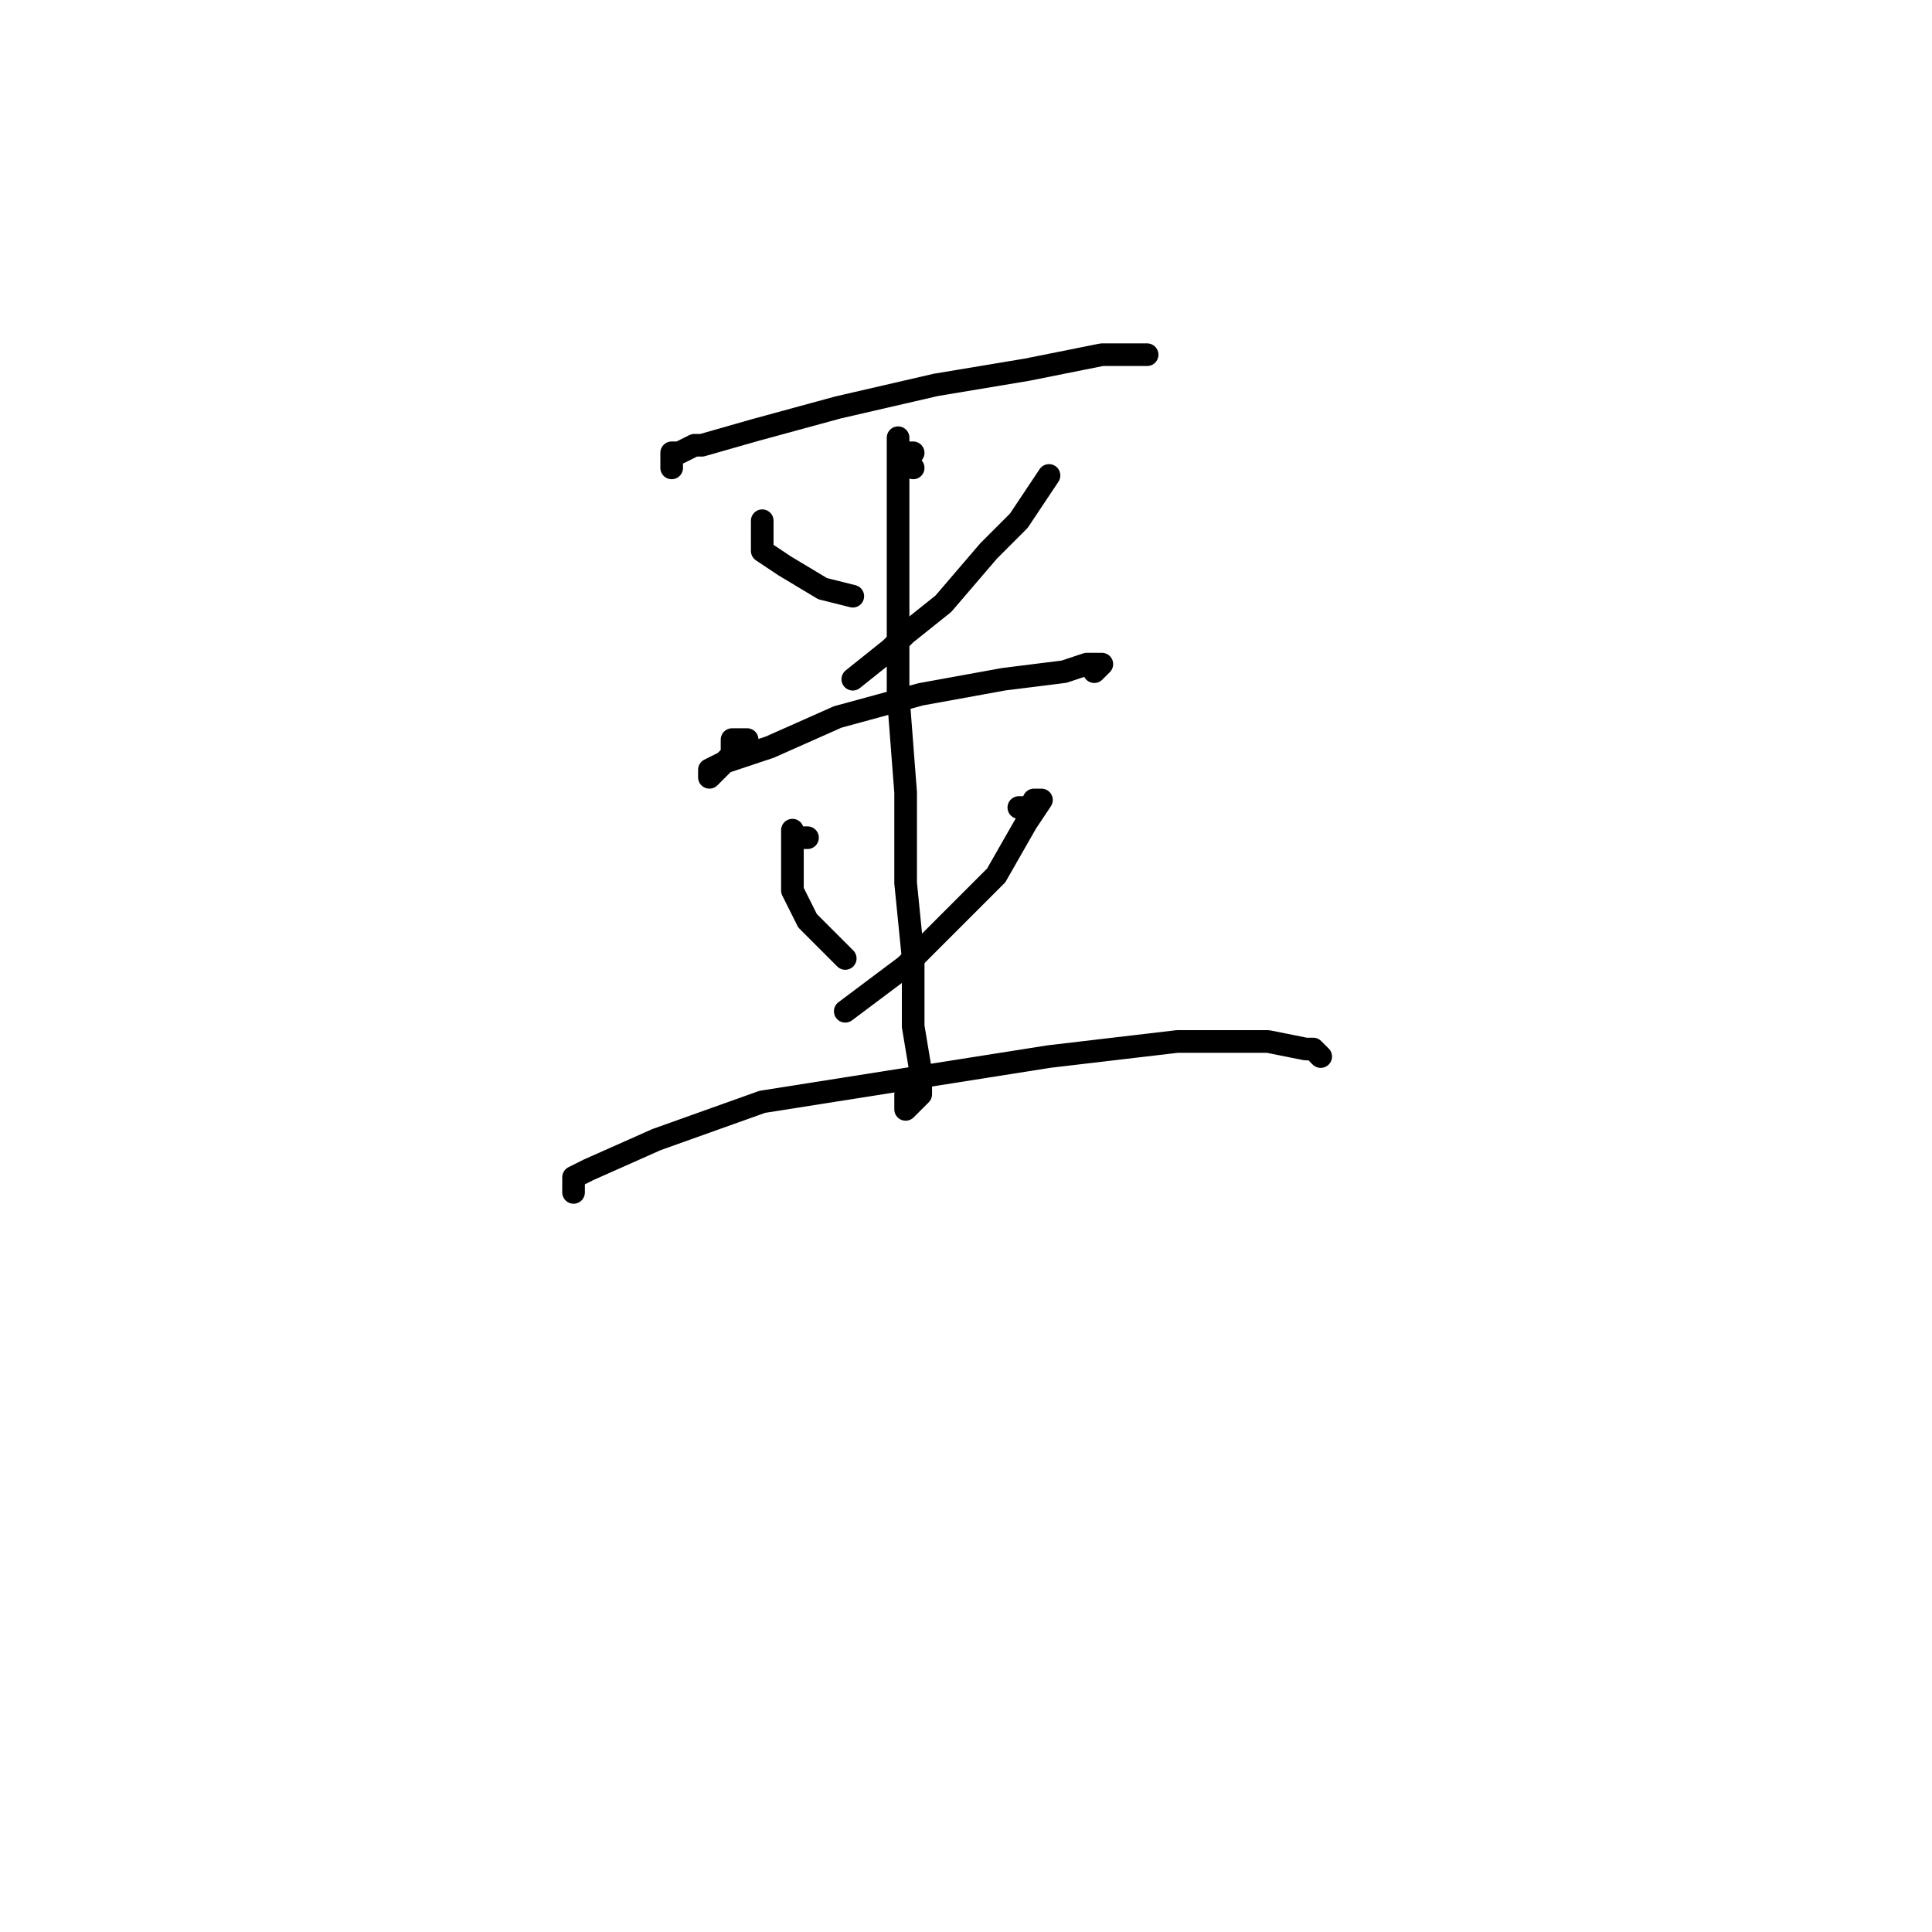 <?xml version="1.0" standalone="no"?>
    <svg width="256" height="256" xmlns="http://www.w3.org/2000/svg" version="1.1">
    <polyline stroke="black" stroke-width="3" stroke-linecap="round" fill="transparent" stroke-linejoin="round" points="89 62 89 61 89 60 90 60 92 59 93 59 100 57 111 54 124 51 136 49 146 47 151 47 152 47 152 47 " />
        <polyline stroke="black" stroke-width="3" stroke-linecap="round" fill="transparent" stroke-linejoin="round" points="101 69 101 71 101 73 104 75 109 78 113 79 113 79 " />
        <polyline stroke="black" stroke-width="3" stroke-linecap="round" fill="transparent" stroke-linejoin="round" points="139 63 137 66 135 69 131 73 125 80 120 84 118 86 113 90 113 90 " />
        <polyline stroke="black" stroke-width="3" stroke-linecap="round" fill="transparent" stroke-linejoin="round" points="99 98 98 98 97 98 97 99 97 100 96 101 94 102 94 103 96 101 102 99 111 95 122 92 133 90 141 89 144 88 146 88 145 89 145 89 " />
        <polyline stroke="black" stroke-width="3" stroke-linecap="round" fill="transparent" stroke-linejoin="round" points="107 111 106 111 105 111 105 110 105 111 105 114 105 118 107 122 110 125 112 127 112 127 " />
        <polyline stroke="black" stroke-width="3" stroke-linecap="round" fill="transparent" stroke-linejoin="round" points="135 107 136 107 137 107 137 106 138 106 136 109 132 116 126 122 120 128 112 134 112 134 " />
        <polyline stroke="black" stroke-width="3" stroke-linecap="round" fill="transparent" stroke-linejoin="round" points="76 158 76 157 76 156 78 155 87 151 101 146 120 143 139 140 156 138 166 138 168 138 173 139 174 139 175 140 175 140 " />
        <polyline stroke="black" stroke-width="3" stroke-linecap="round" fill="transparent" stroke-linejoin="round" points="121 62 121 62 121 62 " />
        <polyline stroke="black" stroke-width="3" stroke-linecap="round" fill="transparent" stroke-linejoin="round" points="121 60 120 60 119 60 119 59 119 58 119 59 119 62 119 66 119 68 119 78 119 92 120 105 120 117 121 127 121 136 122 142 122 145 121 146 120 147 120 146 120 145 120 145 " />
        </svg>